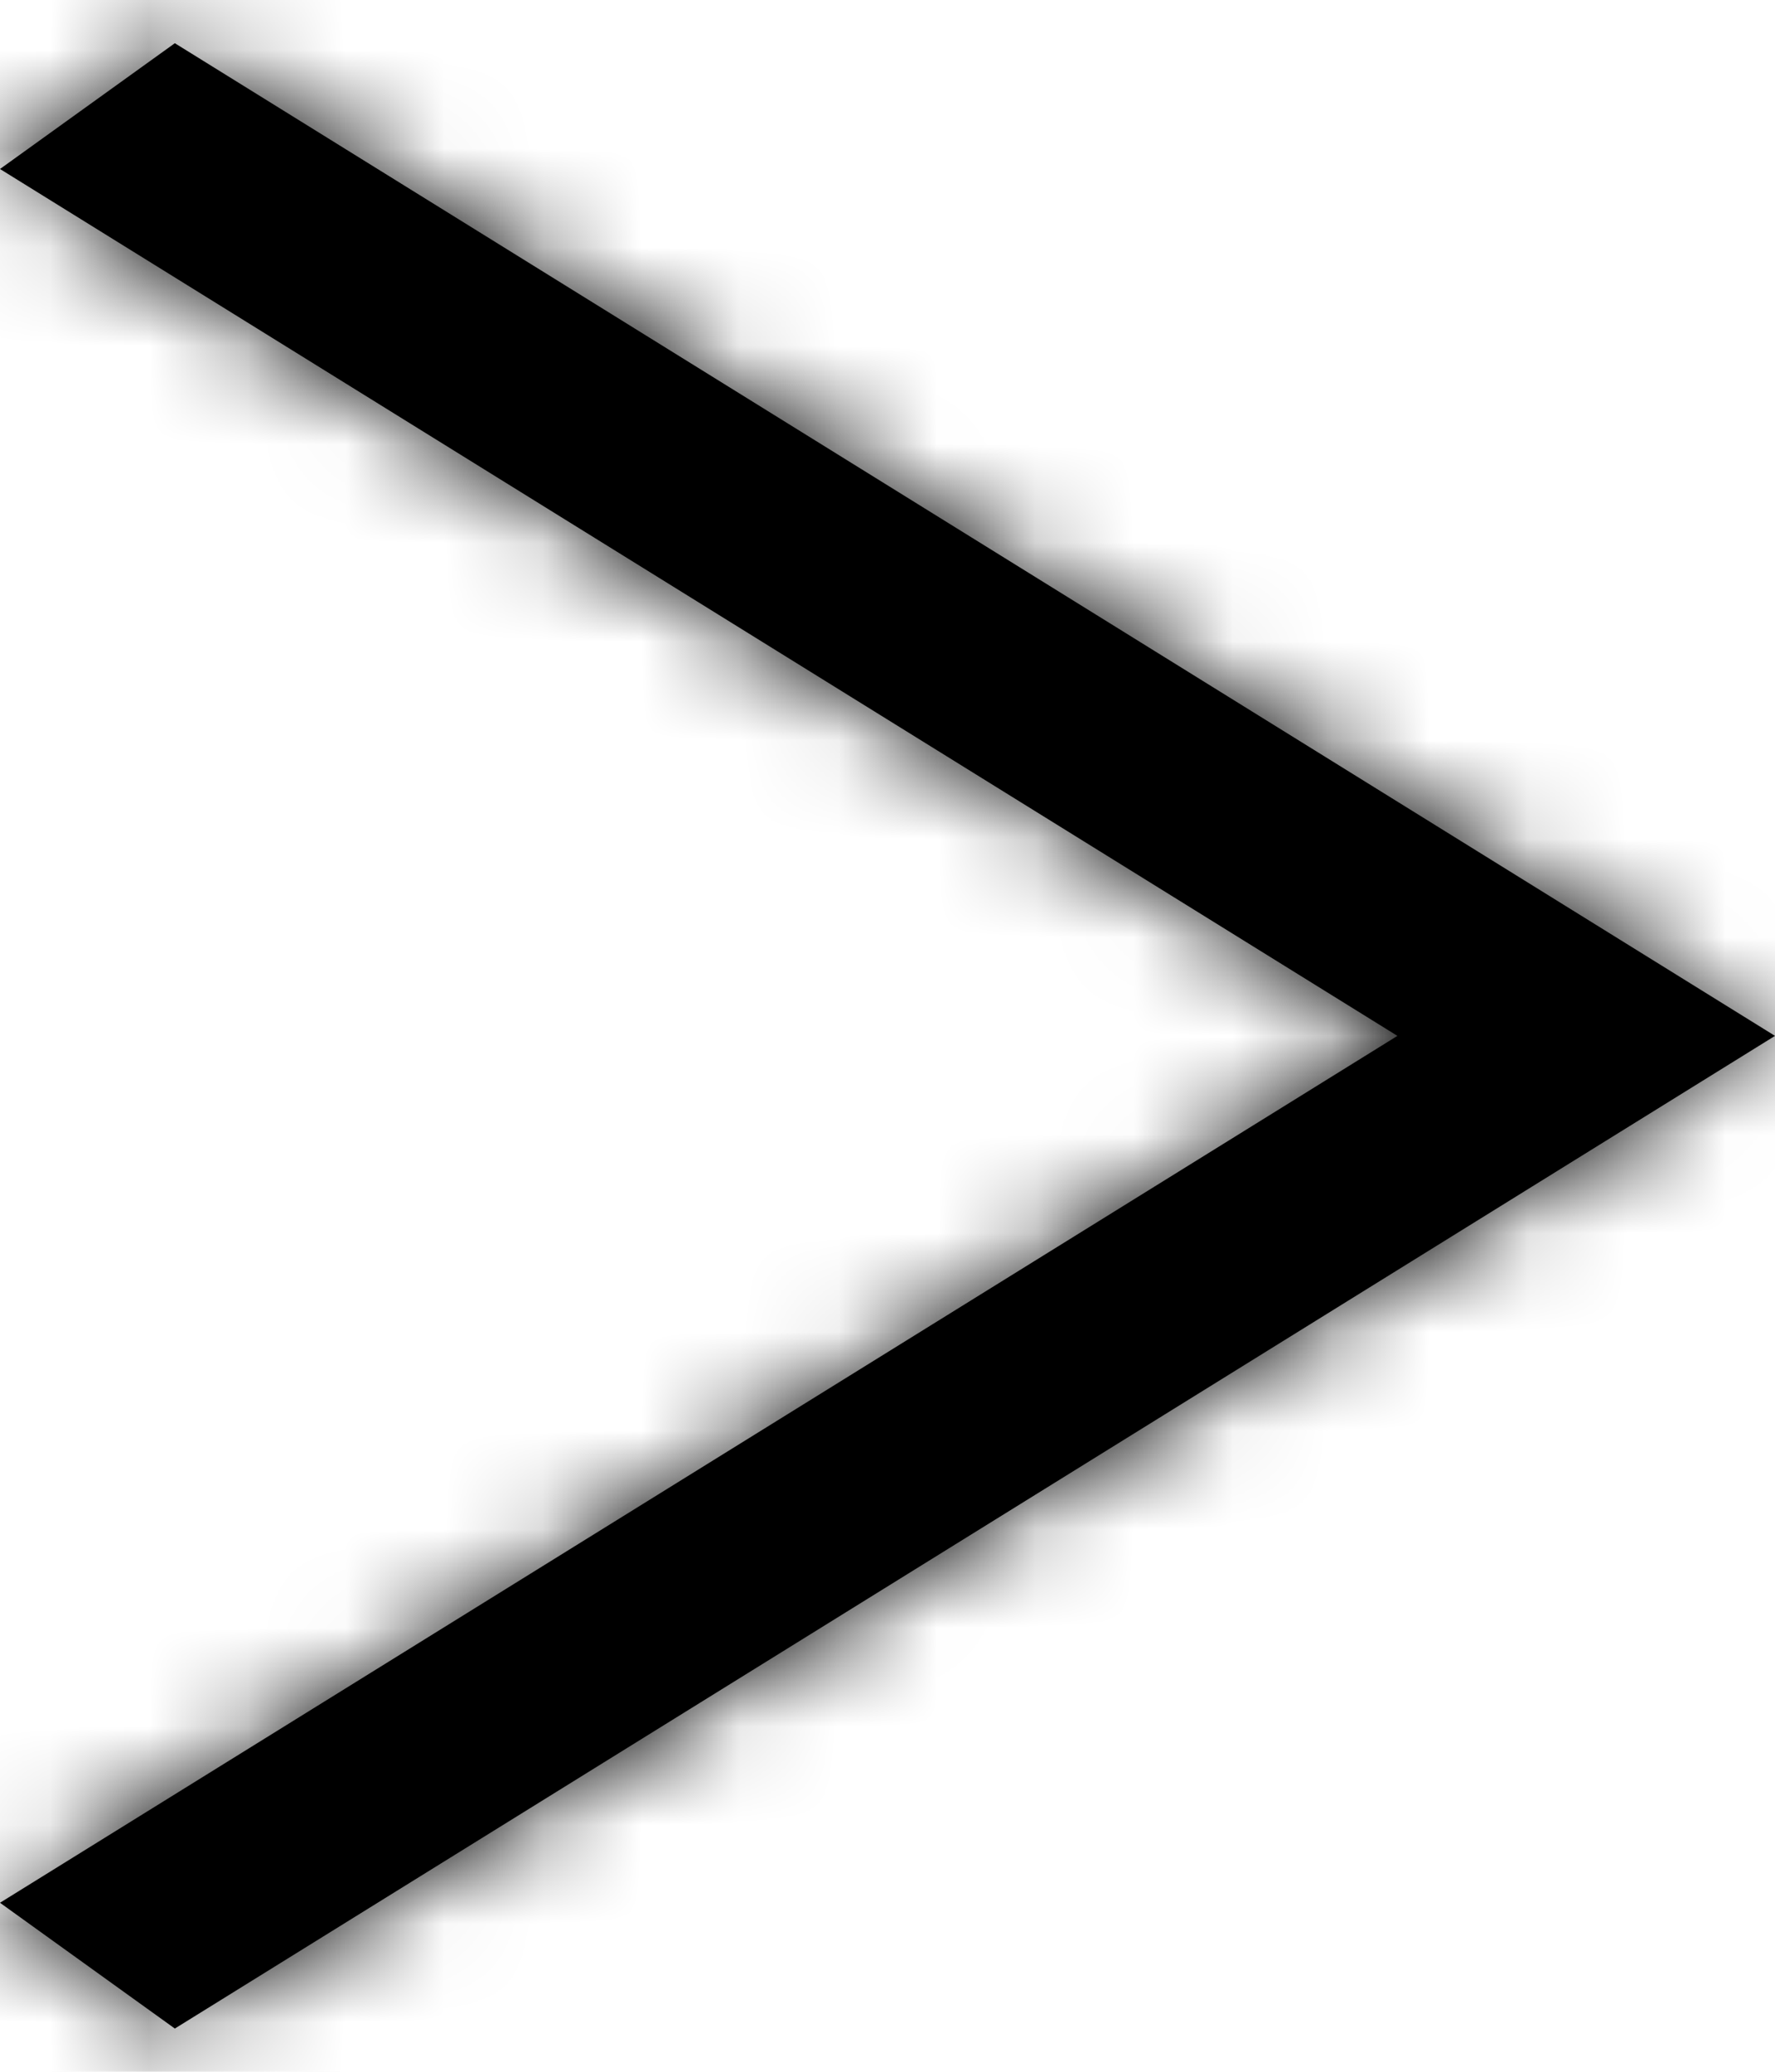 <svg width="18" height="21" viewBox="0 0 18 21" fill="none" xmlns="http://www.w3.org/2000/svg">
<mask id="path-1-inside-1_37_59" fill="white">
<path d="M0 1.713L1.773 0.438L18 10.5L1.773 20.562L0 19.287L14.171 10.5L0 1.713Z"/>
</mask>
<path d="M0 1.713L1.773 0.438L18 10.5L1.773 20.562L0 19.287L14.171 10.5L0 1.713Z" fill="black"/>
<path d="M0 1.713L-583.853 -810.147L-1798.29 63.223L-527.014 851.569L0 1.713ZM1.773 0.438L528.779 -849.424L-39.352 -1201.73L-582.08 -811.422L1.773 0.438ZM18 10.5L545.006 860.361L1915.51 10.5L545.006 -839.361L18 10.5ZM1.773 20.562L-582.08 832.422L-39.352 1222.73L528.779 870.424L1.773 20.562ZM0 19.287L-527.014 -830.569L-1798.29 -42.223L-583.853 831.147L0 19.287ZM14.171 10.5L541.185 860.356L1911.65 10.5L541.185 -839.356L14.171 10.5ZM583.853 813.572L585.626 812.297L-582.08 -811.422L-583.853 -810.147L583.853 813.572ZM-525.233 850.299L-509.006 860.361L545.006 -839.361L528.779 -849.424L-525.233 850.299ZM-509.006 -839.361L-525.233 -829.299L528.779 870.424L545.006 860.361L-509.006 -839.361ZM585.626 -791.297L583.853 -792.572L-583.853 831.147L-582.08 832.422L585.626 -791.297ZM527.014 869.144L541.185 860.356L-512.844 -839.356L-527.014 -830.569L527.014 869.144ZM541.185 -839.356L527.014 -848.144L-527.014 851.569L-512.844 860.356L541.185 -839.356Z" fill="black" mask="url(#path-1-inside-1_37_59)"/>
</svg>

